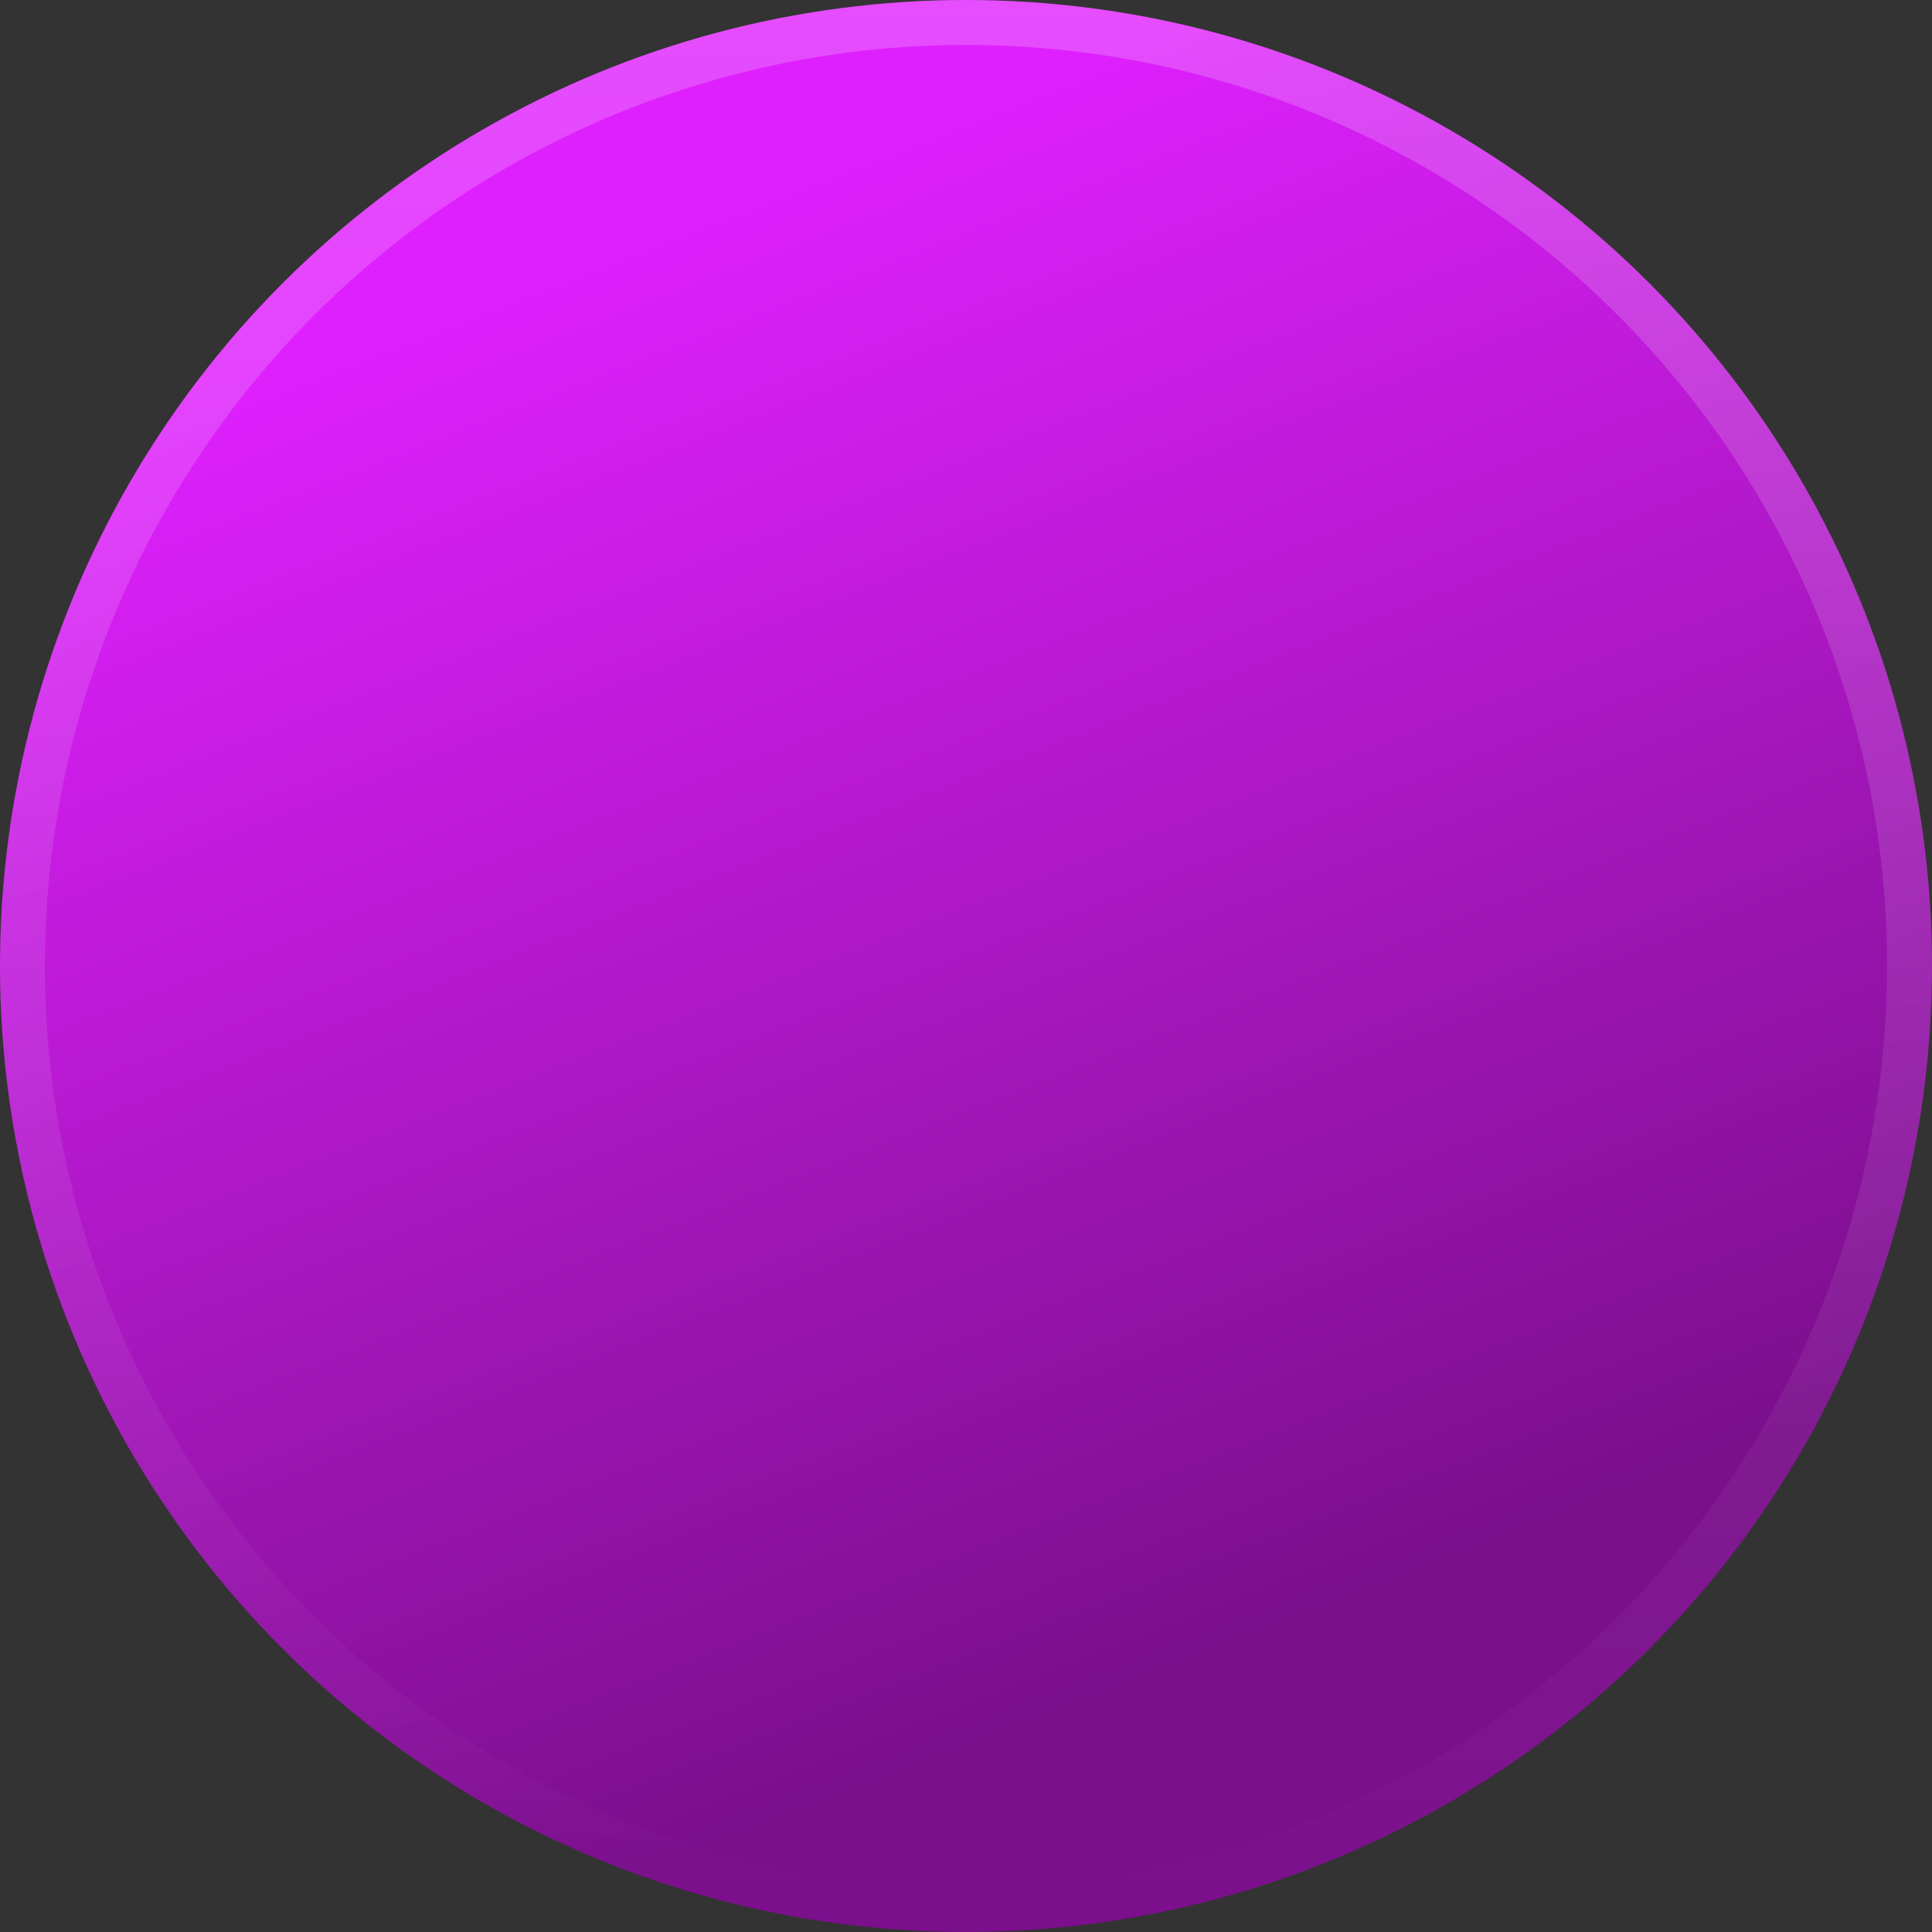 <svg width="43" height="43" viewBox="0 0 43 43" fill="none" xmlns="http://www.w3.org/2000/svg">
  <rect x="0" y="0" width="43" height="43" fill="#333333" stroke="none"/>
  <circle cx="21.5" cy="21.5" r="21.5" fill="url(#paint0_linear_51_166)" />
  <circle cx="21.5" cy="21.5" r="21" stroke="url(#paint1_linear_51_166)" stroke-opacity="0.2" />
  <defs>
    <linearGradient id="paint0_linear_51_166" x1="15" y1="4.5" x2="27.5" y2="36.5" gradientUnits="userSpaceOnUse">
      <stop stop-color="#DF20FE" />
      <stop offset="1" stop-color="#7B0F8C" />
    </linearGradient>
    <linearGradient id="paint1_linear_51_166" x1="21.5" y1="0" x2="21.5" y2="43" gradientUnits="userSpaceOnUse">
      <stop stop-color="white" />
      <stop offset="1" stop-color="white" stop-opacity="0" />
    </linearGradient>
  </defs>
</svg>
